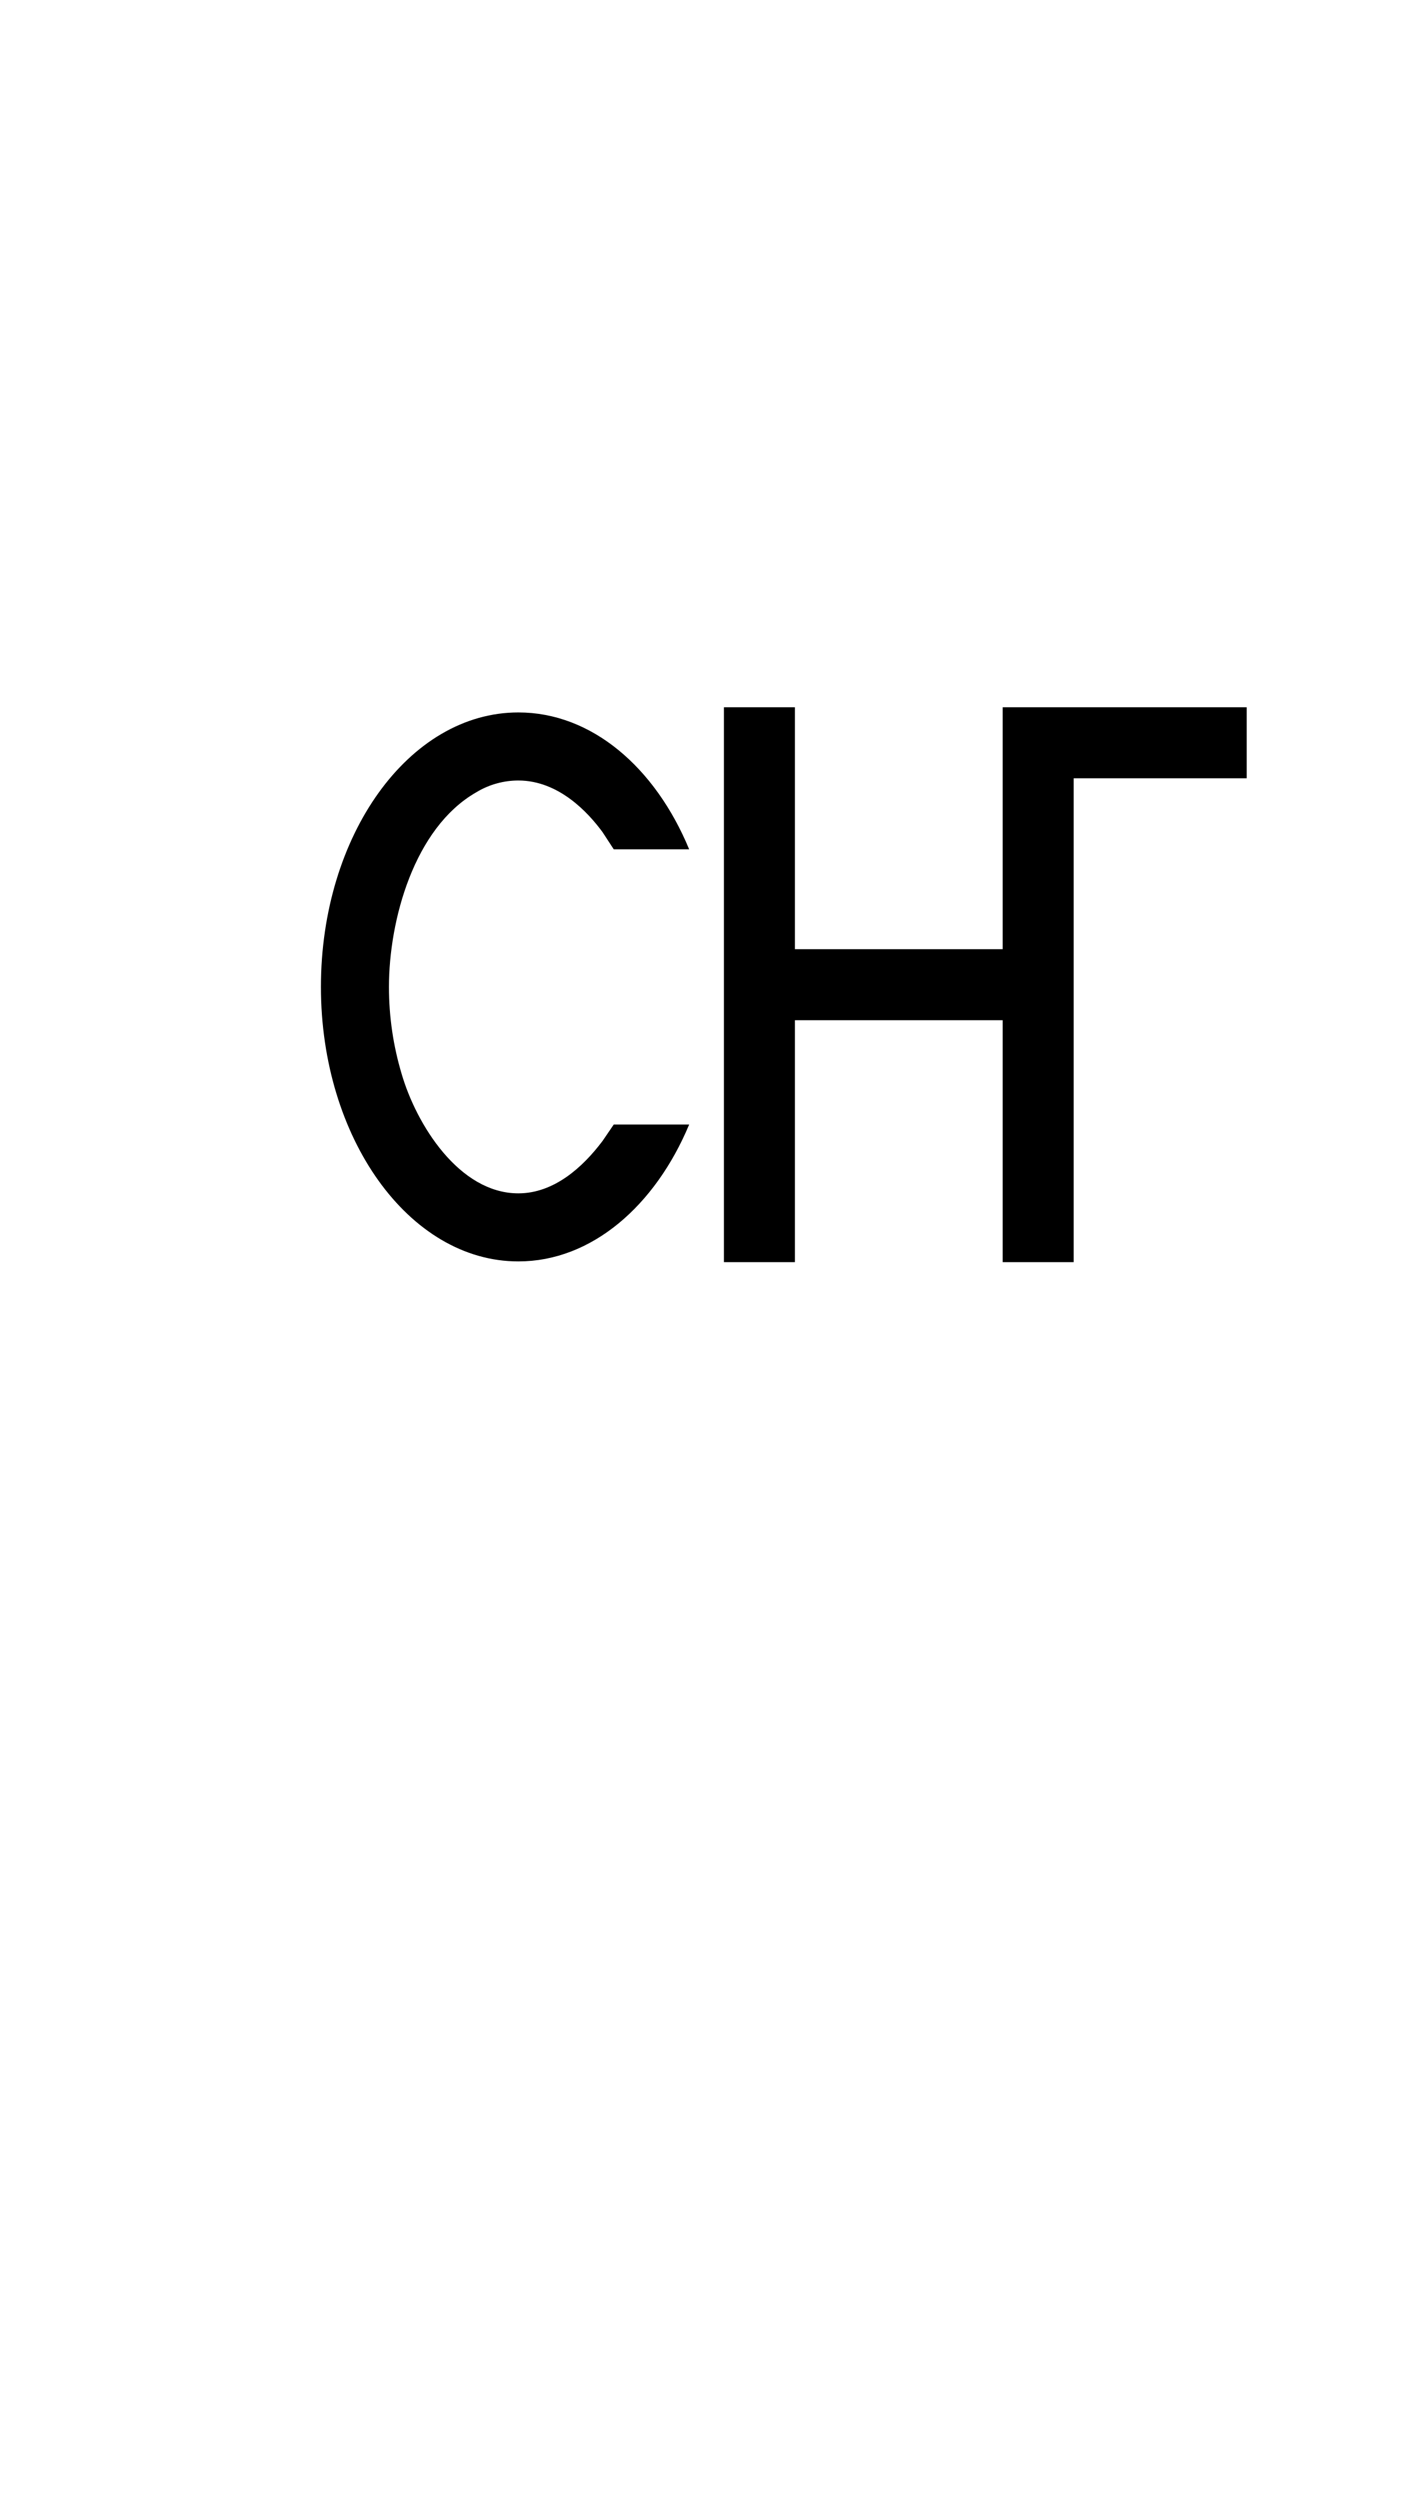 <?xml version="1.0" standalone="no"?>
<svg
    xmlns="http://www.w3.org/2000/svg"
    viewBox="-434 -1392 1919 2751"
    width="2353"
    height="4143"
    >
    <g transform="matrix(1 0 0 -1 0 0)">
        <path style="fill: #000000" d="M922 750h330v-96h-234v-654h-96v327h-281v-327h-96v750h96v-327h281v327zM396 186h102c-46 -110 -132 -185 -231 -185c-148 0 -267 167 -267 371c0 205 119 371 267 371c99 0 185 -74 231 -185h-102l-15 23c-19 26 -59 70 -114 70c-19 0 -39 -5 -57 -16 c-84 -48 -118 -173 -118 -263c0 -41 6 -80 17 -117c20 -69 78 -162 158 -162c48 0 87 35 114 71z" />
    </g>
</svg>
